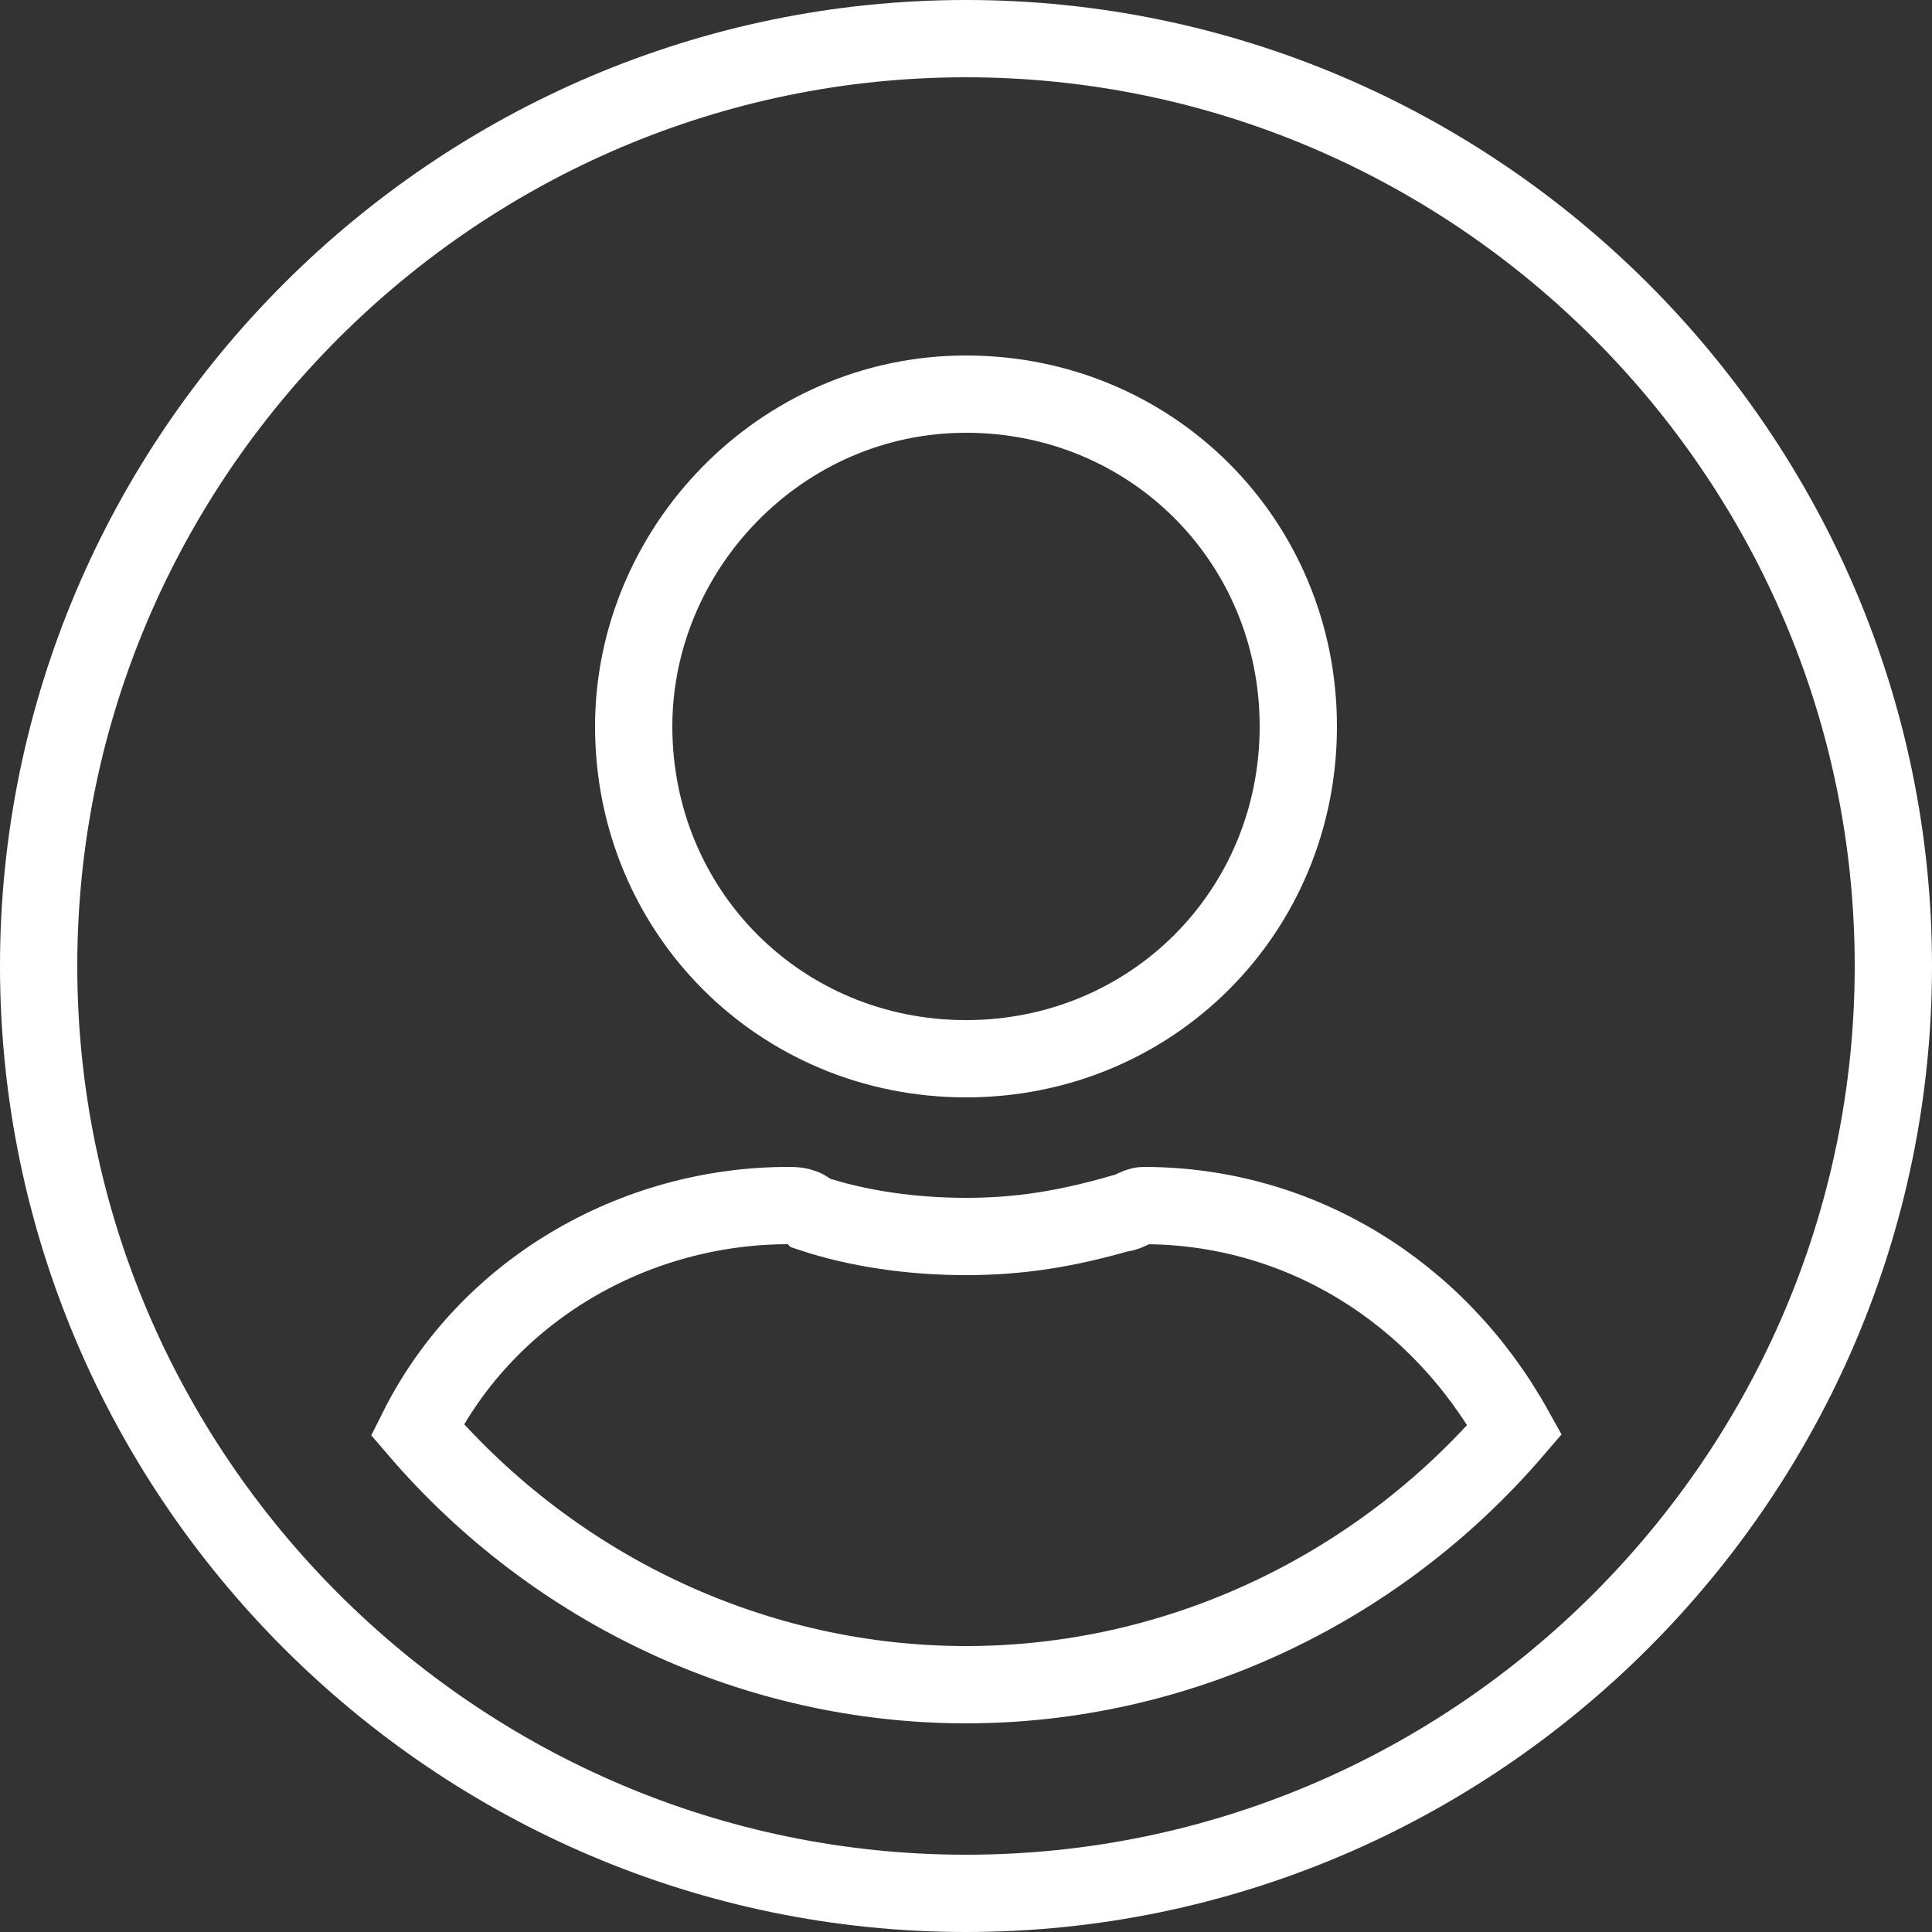 <?xml version="1.0" encoding="utf-8"?>
<!-- Generator: Adobe Illustrator 25.1.0, SVG Export Plug-In . SVG Version: 6.00 Build 0)  -->
<svg version="1.1" id="Layer_1" xmlns="http://www.w3.org/2000/svg" xmlns:xlink="http://www.w3.org/1999/xlink" x="0px" y="0px"
	 viewBox="0 0 25 25" style="enable-background:new 0 0 25 25;" xml:space="preserve">
<rect x="0" y="0" width="25" height="25" fill="#333333" stroke="none"/>
<style type="text/css">
	.st0{fill:none;stroke:#FFFFFF;stroke-miterlimit:10;}
</style>
<path id="Icon_awesome-user-circle" class="st0" d="M12.5,0.5c-6.6,0-12,5.4-12,12s5.4,12,12,12s12-5.4,12-12l0,0
	C24.5,5.9,19.1,0.5,12.5,0.5z M12.5,5.1c2.4,0,4.3,1.9,4.3,4.3s-1.9,4.3-4.3,4.3s-4.3-1.9-4.3-4.3C8.2,7.1,10.1,5.1,12.5,5.1
	C12.5,5.1,12.5,5.1,12.5,5.1L12.5,5.1z M12.5,21.8c-2.7,0-5.3-1.2-7.1-3.3c0.9-1.8,2.8-2.9,4.8-2.9c0.1,0,0.2,0,0.3,0.1
	c0.6,0.2,1.3,0.3,2,0.3c0.7,0,1.3-0.1,2-0.3c0.1,0,0.2-0.1,0.3-0.1c2,0,3.8,1.1,4.8,2.9C17.8,20.6,15.2,21.8,12.5,21.8L12.5,21.8z"
	/>
</svg>
